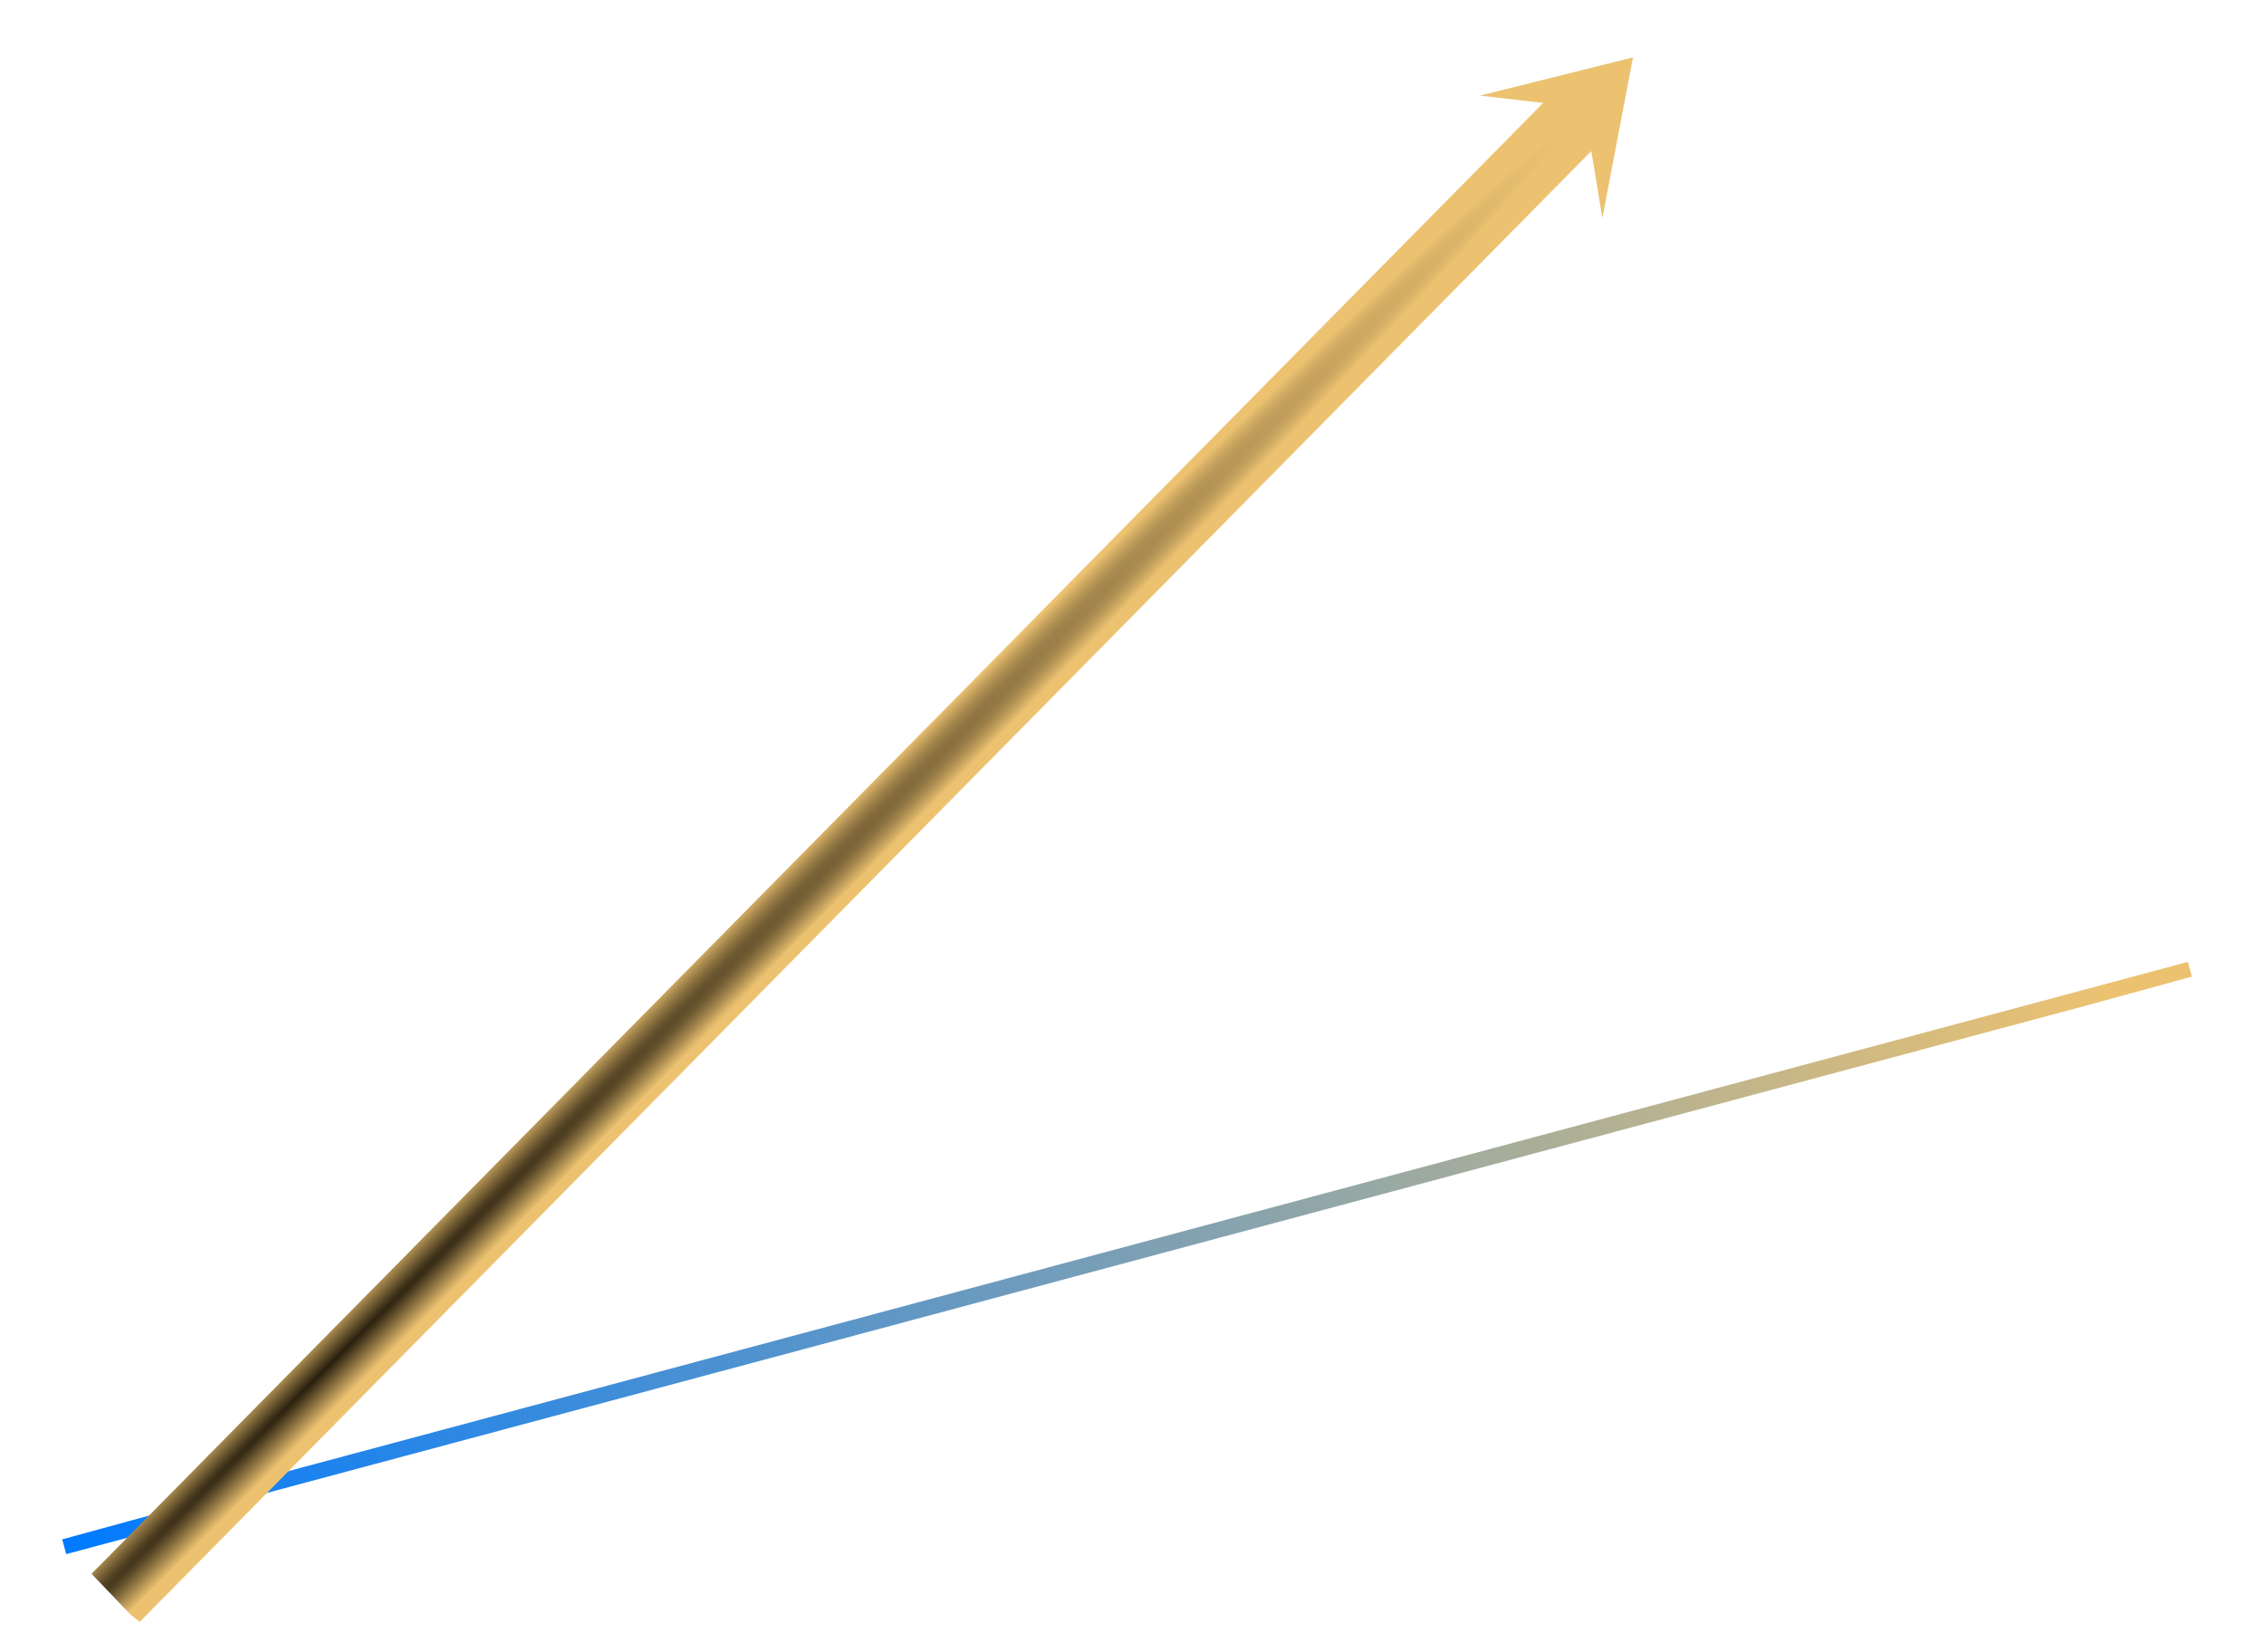 <svg width="148" height="108" viewBox="0 0 148 108" fill="none" xmlns="http://www.w3.org/2000/svg">
<g filter="url(#filter0_d_126_31179)">
<path d="M136.324 61.189L143.153 59.355L136.333 61.222L16.971 93.194L10.347 95.454L4.199 97.1L10.338 95.421L16.968 93.181L136.324 61.189Z" fill="url(#paint0_radial_126_31179)"/>
<path d="M136.324 61.189L143.153 59.355L136.333 61.222L16.971 93.194L10.347 95.454L4.199 97.1L10.338 95.421L16.968 93.181L136.324 61.189Z" stroke="url(#paint1_linear_126_31179)"/>
</g>
<path d="M9.131 106.015L8.5 105.5L5.984 102.868L100.878 6.729L96.75 6.25L106.75 3.75L104.75 14.25L104.025 9.875L9.131 106.015Z" fill="url(#paint2_radial_126_31179)"/>
<defs>
<filter id="filter0_d_126_31179" x="0.067" y="58.871" width="147.218" height="46.711" filterUnits="userSpaceOnUse" color-interpolation-filters="sRGB">
<feFlood flood-opacity="0" result="BackgroundImageFix"/>
<feColorMatrix in="SourceAlpha" type="matrix" values="0 0 0 0 0 0 0 0 0 0 0 0 0 0 0 0 0 0 127 0" result="hardAlpha"/>
<feOffset dy="4"/>
<feGaussianBlur stdDeviation="2"/>
<feComposite in2="hardAlpha" operator="out"/>
<feColorMatrix type="matrix" values="0 0 0 0 0 0 0 0 0 0 0 0 0 0 0 0 0 0 0.55 0"/>
<feBlend mode="normal" in2="BackgroundImageFix" result="effect1_dropShadow_126_31179"/>
<feBlend mode="normal" in="SourceGraphic" in2="effect1_dropShadow_126_31179" result="shape"/>
</filter>
<radialGradient id="paint0_radial_126_31179" cx="0" cy="0" r="1" gradientUnits="userSpaceOnUse" gradientTransform="translate(18.336 92.822) rotate(165) scale(122.155 0.017)">
<stop stop-color="#281F0E"/>
<stop offset="1" stop-color="#ECC271"/>
</radialGradient>
<linearGradient id="paint1_linear_126_31179" x1="137.695" y1="60.839" x2="4" y2="97" gradientUnits="userSpaceOnUse">
<stop stop-color="#ECC271"/>
<stop offset="1" stop-color="#007AFF"/>
</linearGradient>
<radialGradient id="paint2_radial_126_31179" cx="0" cy="0" r="1" gradientUnits="userSpaceOnUse" gradientTransform="translate(21.193 89.561) rotate(-45) scale(114.917 2.225)">
<stop stop-color="#281F0E"/>
<stop offset="1" stop-color="#ECC271"/>
</radialGradient>
</defs>
</svg>
